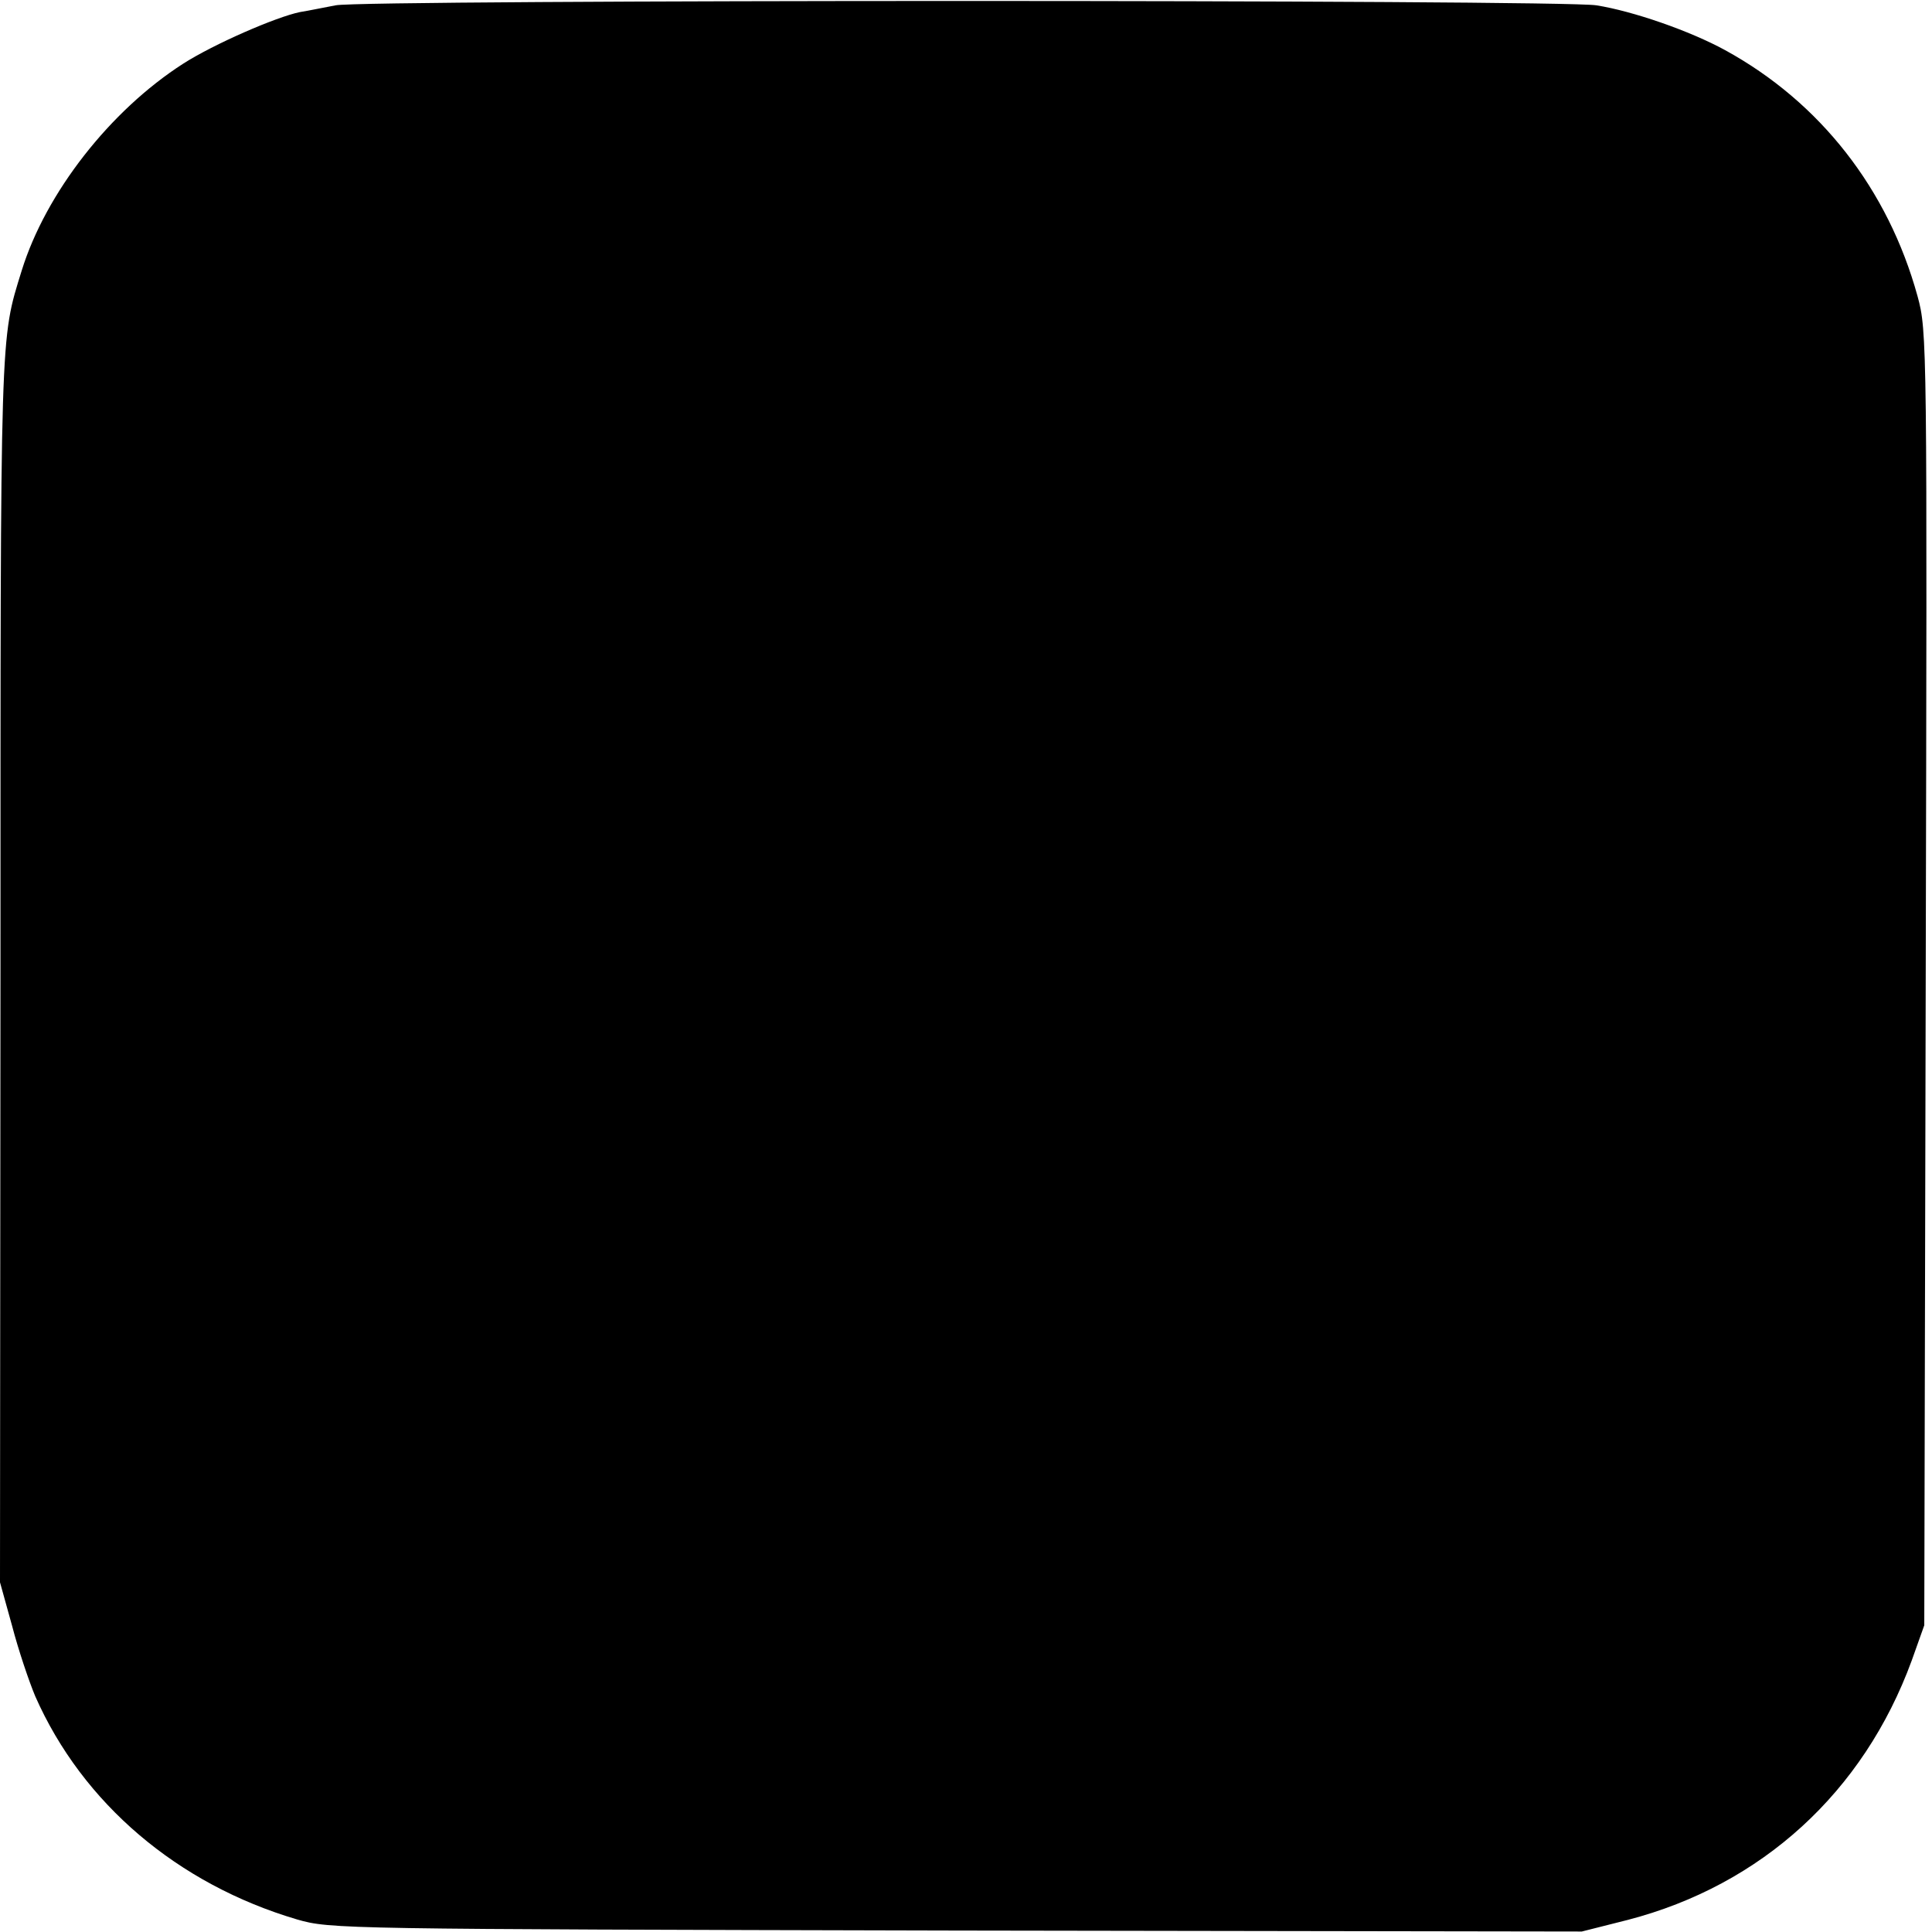 <?xml version="1.0" standalone="no"?>
<!DOCTYPE svg PUBLIC "-//W3C//DTD SVG 20010904//EN"
 "http://www.w3.org/TR/2001/REC-SVG-20010904/DTD/svg10.dtd">
<svg version="1.0" xmlns="http://www.w3.org/2000/svg"
 width="400pt" height="400pt" viewBox="0 0 400 400"
 preserveAspectRatio="xMidYMid meet">
<g transform="translate(0,400) scale(0.1,-0.1)"
fill="#000000" stroke="none">
<path d="M695 3989 c-22 -4 -55 -11 -74 -14 -49 -10 -178 -66 -242 -107 -151
-97 -284 -267 -334 -428 -45 -146 -44 -107 -44 -1446 l-1 -1270 25 -90 c13
-50 35 -115 48 -146 98 -222 295 -389 542 -462 69 -20 92 -20 1365 -23 l1295
-2 95 24 c277 72 488 264 588 537 l26 73 3 1339 c3 1319 3 1340 -17 1413 -61
221 -201 401 -398 509 -73 40 -191 81 -267 93 -75 12 -2553 12 -2610 0z"/>
</g>
</svg>
